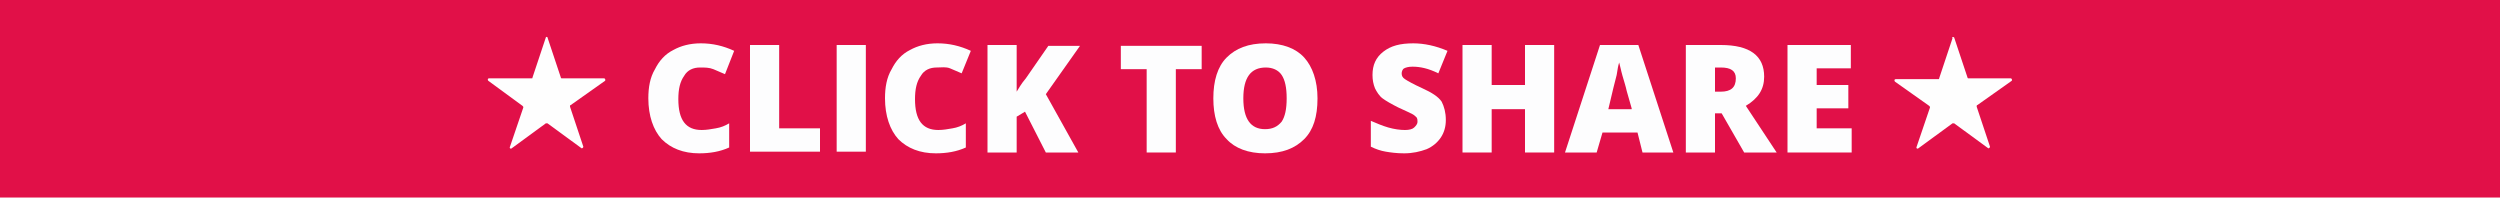 <?xml version="1.0" encoding="utf-8"?>
<!-- Generator: Adobe Illustrator 19.1.0, SVG Export Plug-In . SVG Version: 6.00 Build 0)  -->
<svg version="1.1" id="Layer_1" xmlns="http://www.w3.org/2000/svg" xmlns:xlink="http://www.w3.org/1999/xlink" x="0px" y="0px"
	 viewBox="-29 47.3 300 23.7" style="enable-background:new -29 47.3 300 23.7;" xml:space="preserve">
<style type="text/css">
	.st0{fill:#E11048;}
	.st1{fill:#FDFDFE;}
	.st2{fill:#FEFEFE;}
</style>
<rect x="-29" y="47.3" class="st0" width="300" height="23.7"/>
<g>
	<path class="st1" d="M55,55.4c-0.8,0-1.5,0.3-1.9,1c-0.5,0.7-0.7,1.6-0.7,2.8c0,2.5,0.9,3.7,2.8,3.7c0.6,0,1.1-0.1,1.7-0.2
		s1.1-0.3,1.6-0.6V65c-1.1,0.5-2.3,0.7-3.6,0.7c-1.9,0-3.4-0.6-4.5-1.7c-1-1.1-1.6-2.8-1.6-4.9c0-1.3,0.2-2.5,0.8-3.5
		c0.5-1,1.2-1.8,2.2-2.3c0.9-0.5,2-0.8,3.3-0.8c1.4,0,2.7,0.3,4,0.9L58,56.2c-0.5-0.2-0.9-0.4-1.4-0.6S55.6,55.4,55,55.4z"/>
	<path class="st1" d="M61,65.6V52.7h3.5v10h4.9v2.8H61z"/>
	<path class="st1" d="M71.4,65.6V52.7h3.5v12.8H71.4z"/>
	<path class="st1" d="M83.4,55.4c-0.8,0-1.5,0.3-1.9,1c-0.5,0.7-0.7,1.6-0.7,2.8c0,2.5,0.9,3.7,2.8,3.7c0.6,0,1.1-0.1,1.7-0.2
		s1.1-0.3,1.6-0.6V65c-1.1,0.5-2.3,0.7-3.6,0.7c-1.9,0-3.4-0.6-4.5-1.7c-1-1.1-1.6-2.8-1.6-4.9c0-1.3,0.2-2.5,0.8-3.5
		c0.5-1,1.2-1.8,2.2-2.3c0.9-0.5,2-0.8,3.3-0.8c1.4,0,2.7,0.3,4,0.9l-1.1,2.7c-0.5-0.2-0.9-0.4-1.4-0.6S84,55.4,83.4,55.4z"/>
	<path class="st1" d="M100.4,65.6h-3.9l-2.5-4.9l-1,0.6v4.3h-3.5V52.7h3.5v5.6c0.2-0.3,0.5-0.9,1.1-1.6l2.7-3.9h3.8l-4.1,5.8
		L100.4,65.6z"/>
	<path class="st1" d="M112.1,65.6h-3.5v-10h-3.1v-2.8h9.7v2.8h-3.1V65.6z"/>
	<path class="st1" d="M129.1,59.1c0,2.2-0.5,3.8-1.6,4.9c-1.1,1.1-2.6,1.7-4.7,1.7c-2,0-3.6-0.6-4.6-1.7c-1.1-1.1-1.6-2.8-1.6-4.9
		c0-2.1,0.5-3.8,1.6-4.9s2.6-1.7,4.7-1.7c2,0,3.6,0.6,4.6,1.7S129.1,57,129.1,59.1z M120.2,59.1c0,2.5,0.9,3.7,2.6,3.7
		c0.9,0,1.5-0.3,2-0.9c0.4-0.6,0.6-1.5,0.6-2.8c0-1.3-0.2-2.2-0.6-2.8c-0.4-0.6-1.1-0.9-1.9-0.9C121.1,55.4,120.2,56.6,120.2,59.1z"
		/>
	<path class="st1" d="M144.5,61.7c0,0.8-0.2,1.5-0.6,2.1c-0.4,0.6-1,1.1-1.7,1.4c-0.8,0.3-1.7,0.5-2.7,0.5c-0.9,0-1.6-0.1-2.2-0.2
		c-0.6-0.1-1.2-0.3-1.8-0.6v-3.1c0.7,0.3,1.4,0.6,2.1,0.8c0.7,0.2,1.4,0.3,2,0.3c0.5,0,0.9-0.1,1.1-0.3c0.2-0.2,0.4-0.4,0.4-0.7
		c0-0.2,0-0.3-0.1-0.5c-0.1-0.1-0.3-0.3-0.5-0.4c-0.2-0.1-0.8-0.4-1.7-0.8c-0.8-0.4-1.5-0.8-1.9-1.1s-0.7-0.8-0.9-1.2
		c-0.2-0.5-0.3-1-0.3-1.6c0-1.2,0.4-2.1,1.3-2.8s2-1,3.6-1c1.3,0,2.7,0.3,4.1,0.9l-1.1,2.7c-1.2-0.6-2.2-0.8-3.1-0.8
		c-0.5,0-0.8,0.1-1,0.2s-0.3,0.4-0.3,0.6c0,0.3,0.1,0.5,0.4,0.7s1,0.6,2.1,1.1c1.1,0.5,1.9,1,2.3,1.6
		C144.3,60.1,144.5,60.8,144.5,61.7z"/>
	<path class="st1" d="M157.5,65.6H154v-5.2h-4v5.2h-3.5V52.7h3.5v4.8h4v-4.8h3.5V65.6z"/>
	<path class="st1" d="M168.1,65.6l-0.6-2.4h-4.2l-0.7,2.4h-3.8l4.2-12.9h4.6l4.2,12.9H168.1z M166.8,60.3l-0.6-2.1
		c-0.1-0.5-0.3-1.1-0.5-1.8c-0.2-0.7-0.3-1.3-0.4-1.6c-0.1,0.3-0.2,0.8-0.3,1.5c-0.2,0.7-0.5,2-1,4.1H166.8z"/>
	<path class="st1" d="M176.8,60.9v4.7h-3.5V52.7h4.2c3.5,0,5.2,1.3,5.2,3.8c0,1.5-0.7,2.6-2.2,3.5l3.7,5.6h-3.9l-2.7-4.7H176.8z
		 M176.8,58.3h0.7c1.2,0,1.8-0.5,1.8-1.6c0-0.9-0.6-1.3-1.8-1.3h-0.7V58.3z"/>
	<path class="st1" d="M193.1,65.6h-7.6V52.7h7.6v2.8H189v2h3.8v2.8H189v2.4h4.2V65.6z"/>
</g>
<path class="st2" d="M36.7,51.8l1.6,4.8c0,0.1,0.1,0.1,0.1,0.1h5.1c0.1,0,0.2,0.2,0.1,0.3l-4.1,2.9c-0.1,0-0.1,0.1-0.1,0.2l1.6,4.8
	c0,0.1-0.1,0.2-0.2,0.2l-4.1-3c0,0-0.1,0-0.2,0l-4.1,3c-0.1,0.1-0.3,0-0.2-0.2l1.6-4.7c0-0.1,0-0.1-0.1-0.2L29.6,57
	c-0.1-0.1-0.1-0.3,0.1-0.3h5.1c0.1,0,0.1,0,0.1-0.1l1.6-4.8C36.5,51.7,36.7,51.7,36.7,51.8z"/>
<path class="st2" d="M205.5,51.8l1.6,4.8c0,0.1,0.1,0.1,0.1,0.1h5.1c0.1,0,0.2,0.2,0.1,0.3l-4.1,2.9c-0.1,0-0.1,0.1-0.1,0.2l1.6,4.8
	c0,0.1-0.1,0.2-0.2,0.2l-4.1-3c0,0-0.1,0-0.2,0l-4.1,3c-0.1,0.1-0.3,0-0.2-0.2l1.6-4.7c0-0.1,0-0.1-0.1-0.2l-4.1-2.9
	c-0.1-0.1-0.1-0.3,0.1-0.3h5.1c0.1,0,0.1,0,0.1-0.1l1.6-4.8C205.2,51.7,205.4,51.7,205.5,51.8z"/>
</svg>
